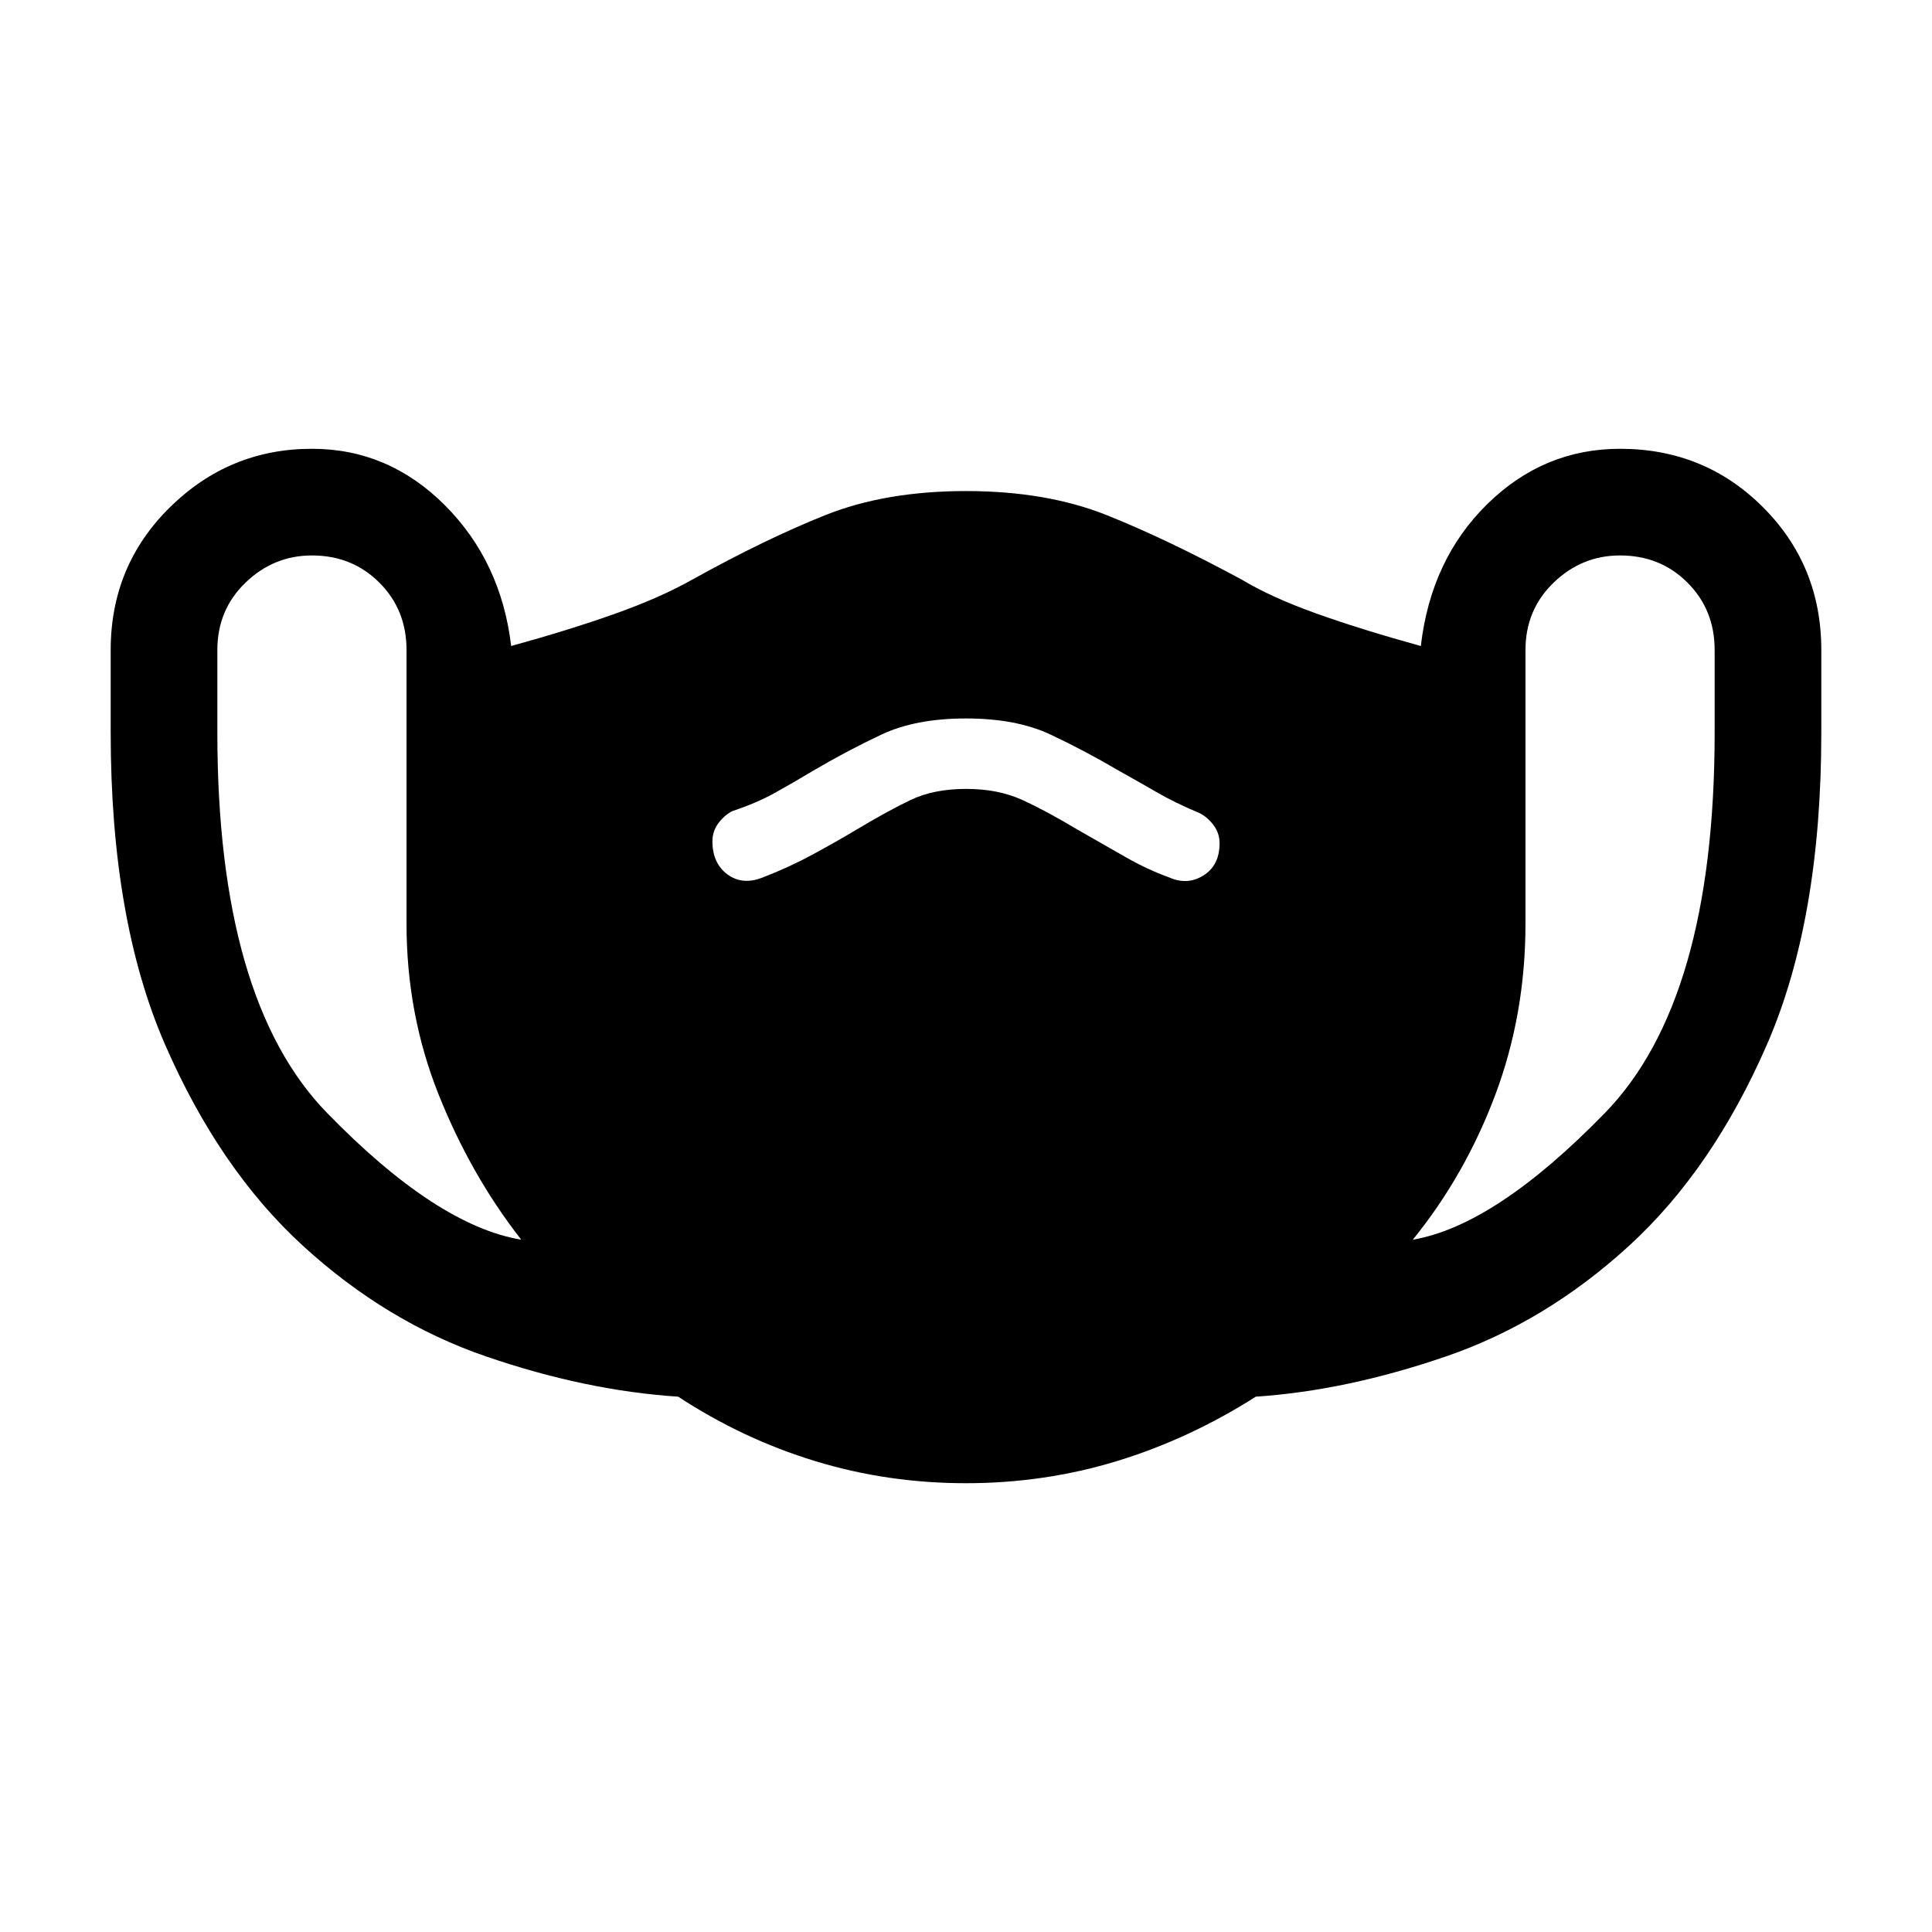<svg xmlns="http://www.w3.org/2000/svg" height="48" width="48"><path d="M24 36.85q-1.95 0-3.75-.55t-3.4-1.6q-2.3-.15-4.775-1-2.475-.85-4.55-2.75-2.075-1.9-3.425-5-1.35-3.1-1.35-7.75v-2.05q0-2.1 1.475-3.55Q5.7 11.15 7.75 11.15q1.9 0 3.3 1.4t1.65 3.5q1.45-.4 2.575-.8 1.125-.4 1.925-.85 1.8-1 3.3-1.6 1.5-.6 3.5-.6t3.5.6q1.5.6 3.35 1.6.75.45 1.875.85 1.125.4 2.575.8.25-2.15 1.65-3.525t3.3-1.375q2.1 0 3.55 1.45 1.45 1.45 1.45 3.55v2.05q0 4.65-1.35 7.75-1.35 3.1-3.425 5-2.075 1.9-4.55 2.75-2.475.85-4.725 1-1.65 1.05-3.45 1.6-1.8.55-3.75.55ZM12.95 30.8q-1.25-1.6-2.05-3.6-.8-2-.8-4.25v-6.8q0-1-.675-1.675T7.75 13.8q-.95 0-1.65.675t-.7 1.675v2.05q0 6.65 2.725 9.45 2.725 2.8 4.825 3.15Zm22.15 0q2.05-.35 4.775-3.15 2.725-2.8 2.725-9.45v-2.05q0-1-.675-1.675T40.25 13.8q-.95 0-1.65.675t-.7 1.675v6.8q0 2.25-.75 4.25t-2.05 3.6Zm-16.15-9q.65-.25 1.25-.575.6-.325 1.1-.625.75-.45 1.325-.725Q23.2 19.6 24 19.6t1.4.275q.6.275 1.35.725l1.225.7q.525.3 1.075.5.45.2.85-.05.4-.25.4-.8 0-.25-.15-.45t-.35-.3q-.6-.25-1.075-.525t-.925-.525q-.85-.5-1.7-.9t-2.1-.4q-1.25 0-2.1.4-.85.4-1.7.9-.5.3-.95.55-.45.25-1.05.45-.2.1-.35.3-.15.2-.15.45 0 .55.375.825.375.275.875.075Z"/></svg>
